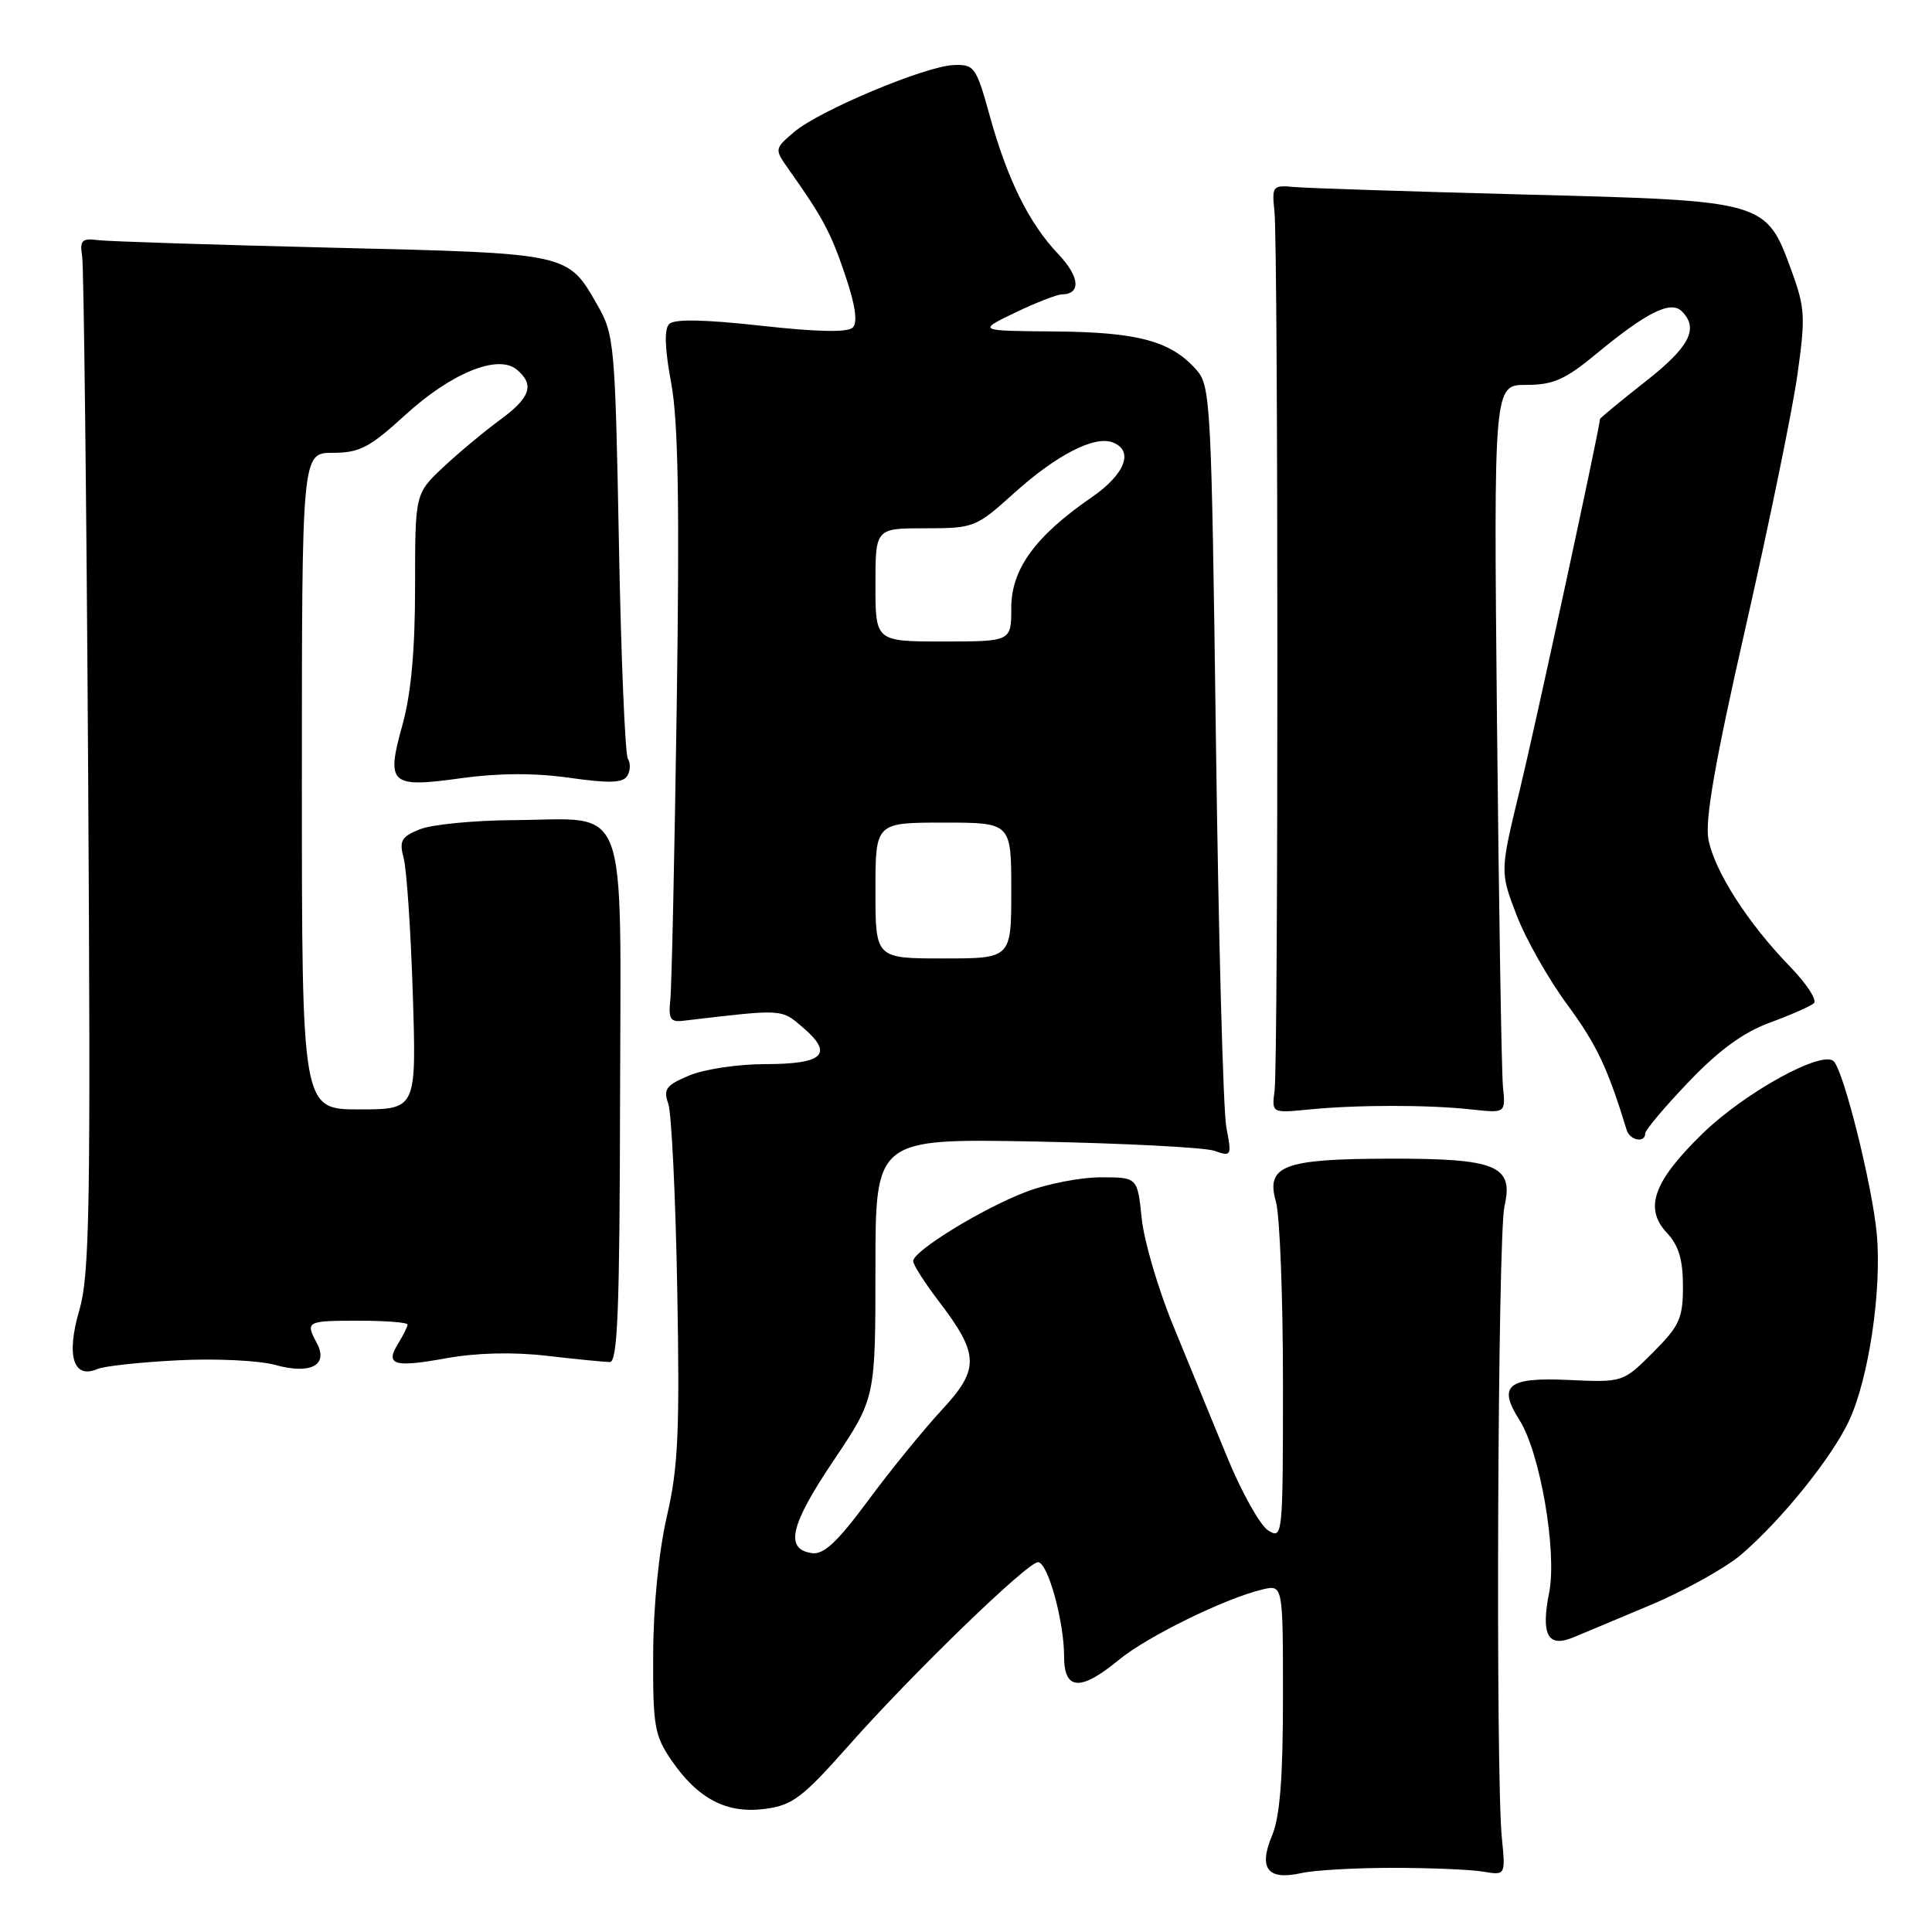 <?xml version="1.0" encoding="UTF-8" standalone="no"?>
<!DOCTYPE svg PUBLIC "-//W3C//DTD SVG 1.1//EN" "http://www.w3.org/Graphics/SVG/1.1/DTD/svg11.dtd" >
<svg xmlns="http://www.w3.org/2000/svg" xmlns:xlink="http://www.w3.org/1999/xlink" version="1.1" viewBox="0 0 256 256">
 <g >
 <path fill="currentColor"
d=" M 184.50 247.50 C 189.45 247.50 194.85 247.72 196.50 248.00 C 199.50 248.50 199.50 248.50 199.00 243.50 C 198.16 235.01 198.45 163.72 199.35 159.84 C 200.59 154.43 198.31 153.49 184.00 153.53 C 170.05 153.56 167.70 154.46 169.07 159.24 C 169.58 161.03 170.00 171.83 170.00 183.25 C 170.00 203.61 169.96 203.99 168.04 202.79 C 166.97 202.12 164.51 197.73 162.59 193.04 C 160.67 188.34 157.46 180.54 155.47 175.69 C 153.47 170.85 151.59 164.43 151.28 161.44 C 150.72 156.00 150.72 156.00 145.87 156.00 C 143.20 156.00 138.75 156.86 135.98 157.92 C 130.25 160.09 121.00 165.76 121.00 167.10 C 121.00 167.58 122.52 169.97 124.37 172.39 C 129.78 179.48 129.83 181.40 124.77 186.85 C 122.40 189.41 118.02 194.78 115.05 198.80 C 110.98 204.31 109.15 206.02 107.59 205.80 C 103.96 205.28 104.69 202.10 110.42 193.58 C 116.00 185.28 116.00 185.28 116.00 168.07 C 116.00 150.86 116.00 150.86 137.25 151.26 C 148.94 151.49 159.57 152.04 160.88 152.48 C 163.18 153.28 163.23 153.19 162.50 149.40 C 162.08 147.25 161.46 124.28 161.12 98.35 C 160.52 53.09 160.42 51.12 158.50 48.97 C 155.12 45.18 150.77 44.01 139.78 43.92 C 129.50 43.84 129.50 43.84 134.50 41.43 C 137.25 40.11 140.04 39.02 140.69 39.01 C 143.28 38.98 143.08 36.67 140.22 33.66 C 136.35 29.58 133.50 23.84 131.14 15.32 C 129.35 8.85 129.10 8.51 126.36 8.62 C 122.54 8.78 108.48 14.69 105.20 17.51 C 102.60 19.74 102.60 19.74 104.55 22.50 C 109.03 28.83 110.08 30.79 111.99 36.45 C 113.34 40.42 113.67 42.73 113.00 43.40 C 112.33 44.07 108.29 43.99 100.84 43.16 C 93.35 42.33 89.35 42.25 88.67 42.93 C 88.00 43.60 88.08 46.16 88.93 50.72 C 89.87 55.75 90.06 66.81 89.67 93.50 C 89.38 113.30 89.00 130.85 88.82 132.50 C 88.55 135.00 88.83 135.46 90.50 135.26 C 103.93 133.68 103.48 133.65 106.46 136.21 C 110.49 139.68 109.09 141.00 101.41 141.00 C 97.85 141.00 93.32 141.67 91.35 142.50 C 88.26 143.79 87.87 144.31 88.55 146.25 C 88.98 147.49 89.52 158.57 89.74 170.89 C 90.08 189.75 89.86 194.47 88.37 200.89 C 87.31 205.48 86.58 212.69 86.55 219.07 C 86.50 228.69 86.72 229.95 88.95 233.22 C 92.47 238.36 96.30 240.36 101.35 239.69 C 105.01 239.21 106.33 238.21 112.43 231.32 C 120.94 221.71 136.13 207.00 137.54 207.00 C 138.84 207.00 141.00 214.83 141.00 219.51 C 141.00 224.00 143.18 224.13 148.24 219.95 C 152.01 216.85 162.26 211.82 167.25 210.62 C 170.00 209.96 170.00 209.96 170.00 224.86 C 170.00 235.61 169.60 240.72 168.55 243.23 C 166.73 247.58 167.97 249.19 172.40 248.20 C 174.10 247.81 179.55 247.50 184.50 247.50 Z  M 218.78 212.64 C 223.34 210.72 228.74 207.70 230.78 205.94 C 236.14 201.31 242.70 193.16 244.99 188.30 C 247.62 182.70 249.37 170.93 248.68 163.47 C 248.08 157.08 244.35 142.08 242.99 140.64 C 241.52 139.08 231.25 144.72 225.64 150.16 C 219.09 156.53 217.80 160.09 220.88 163.37 C 222.43 165.02 223.00 166.91 223.00 170.43 C 223.00 174.70 222.55 175.68 219.03 179.21 C 215.05 183.18 215.05 183.18 207.79 182.85 C 199.75 182.48 198.42 183.59 201.35 188.19 C 204.08 192.49 206.34 205.62 205.27 211.03 C 204.17 216.60 205.07 218.33 208.38 217.00 C 209.54 216.52 214.23 214.56 218.78 212.64 Z  M 23.52 180.25 C 28.50 179.99 34.30 180.26 36.46 180.86 C 41.16 182.16 43.55 180.90 41.98 177.96 C 40.44 175.09 40.62 175.00 47.50 175.00 C 51.08 175.00 54.00 175.23 54.00 175.51 C 54.00 175.80 53.45 176.90 52.79 177.97 C 50.98 180.87 52.15 181.24 59.10 179.98 C 63.14 179.25 67.94 179.13 72.45 179.65 C 76.33 180.10 80.09 180.47 80.80 180.48 C 81.84 180.50 82.11 173.63 82.16 146.03 C 82.24 105.16 83.52 108.57 68.14 108.67 C 62.84 108.70 57.21 109.25 55.64 109.88 C 53.15 110.89 52.87 111.39 53.50 113.77 C 53.89 115.27 54.43 123.36 54.70 131.75 C 55.18 147.00 55.18 147.00 47.59 147.00 C 40.00 147.00 40.00 147.00 40.00 103.50 C 40.00 60.00 40.00 60.00 44.11 60.00 C 47.64 60.00 48.98 59.30 53.66 55.02 C 59.79 49.42 65.97 46.90 68.47 48.97 C 70.87 50.97 70.30 52.68 66.25 55.64 C 64.19 57.15 60.81 59.96 58.75 61.89 C 55.00 65.41 55.00 65.41 55.00 77.72 C 55.00 86.16 54.47 91.92 53.33 96.04 C 51.13 103.94 51.67 104.43 61.14 103.11 C 66.07 102.43 70.84 102.41 75.45 103.06 C 80.70 103.81 82.54 103.75 83.11 102.82 C 83.53 102.15 83.57 101.12 83.20 100.55 C 82.83 99.97 82.29 87.12 82.01 72.00 C 81.51 45.56 81.40 44.34 79.17 40.44 C 75.19 33.49 75.60 33.58 44.00 32.82 C 28.32 32.44 14.38 31.99 13.00 31.82 C 10.84 31.54 10.55 31.84 10.89 34.00 C 11.10 35.38 11.46 66.13 11.68 102.35 C 12.03 160.44 11.89 168.85 10.49 173.69 C 8.75 179.66 9.73 182.78 12.91 181.40 C 13.78 181.02 18.56 180.50 23.52 180.25 Z  M 218.00 150.18 C 218.00 149.74 220.59 146.66 223.75 143.36 C 227.76 139.16 231.01 136.79 234.50 135.51 C 237.25 134.50 239.88 133.34 240.35 132.94 C 240.81 132.53 239.37 130.32 237.14 128.03 C 231.57 122.28 227.16 115.40 226.37 111.19 C 225.90 108.64 227.27 100.81 231.31 83.08 C 234.38 69.56 237.45 54.63 238.13 49.90 C 239.25 42.06 239.19 40.83 237.43 36.00 C 234.00 26.57 234.13 26.61 202.18 25.78 C 186.96 25.38 173.15 24.93 171.50 24.78 C 168.63 24.51 168.52 24.65 168.87 28.00 C 169.38 32.68 169.39 140.68 168.89 144.50 C 168.50 147.50 168.50 147.50 173.50 147.01 C 179.91 146.38 189.26 146.38 195.00 147.01 C 199.50 147.50 199.50 147.50 199.15 144.00 C 198.96 142.07 198.61 120.36 198.36 95.75 C 197.92 51.00 197.92 51.00 202.23 51.00 C 205.80 51.00 207.39 50.30 211.48 46.92 C 218.20 41.36 221.38 39.78 222.85 41.25 C 225.14 43.54 223.89 45.96 218.00 50.58 C 214.70 53.17 212.00 55.40 212.00 55.54 C 212.00 56.59 203.52 95.81 201.42 104.50 C 198.75 115.50 198.75 115.50 200.94 121.22 C 202.14 124.37 205.17 129.73 207.68 133.13 C 211.56 138.41 213.02 141.48 215.55 149.75 C 215.98 151.13 218.00 151.49 218.00 150.18 Z  M 116.00 118.00 C 116.00 109.00 116.00 109.00 125.00 109.00 C 134.00 109.00 134.00 109.00 134.00 118.00 C 134.00 127.00 134.00 127.00 125.00 127.00 C 116.00 127.00 116.00 127.00 116.00 118.00 Z  M 116.00 77.50 C 116.00 70.00 116.00 70.00 122.60 70.00 C 129.05 70.00 129.32 69.89 134.35 65.36 C 139.98 60.28 145.02 57.69 147.44 58.62 C 150.29 59.71 149.09 62.84 144.66 65.89 C 137.19 71.03 134.00 75.41 134.00 80.53 C 134.00 85.00 134.00 85.00 125.00 85.00 C 116.00 85.00 116.00 85.00 116.00 77.50 Z "/>
</g>
</svg>